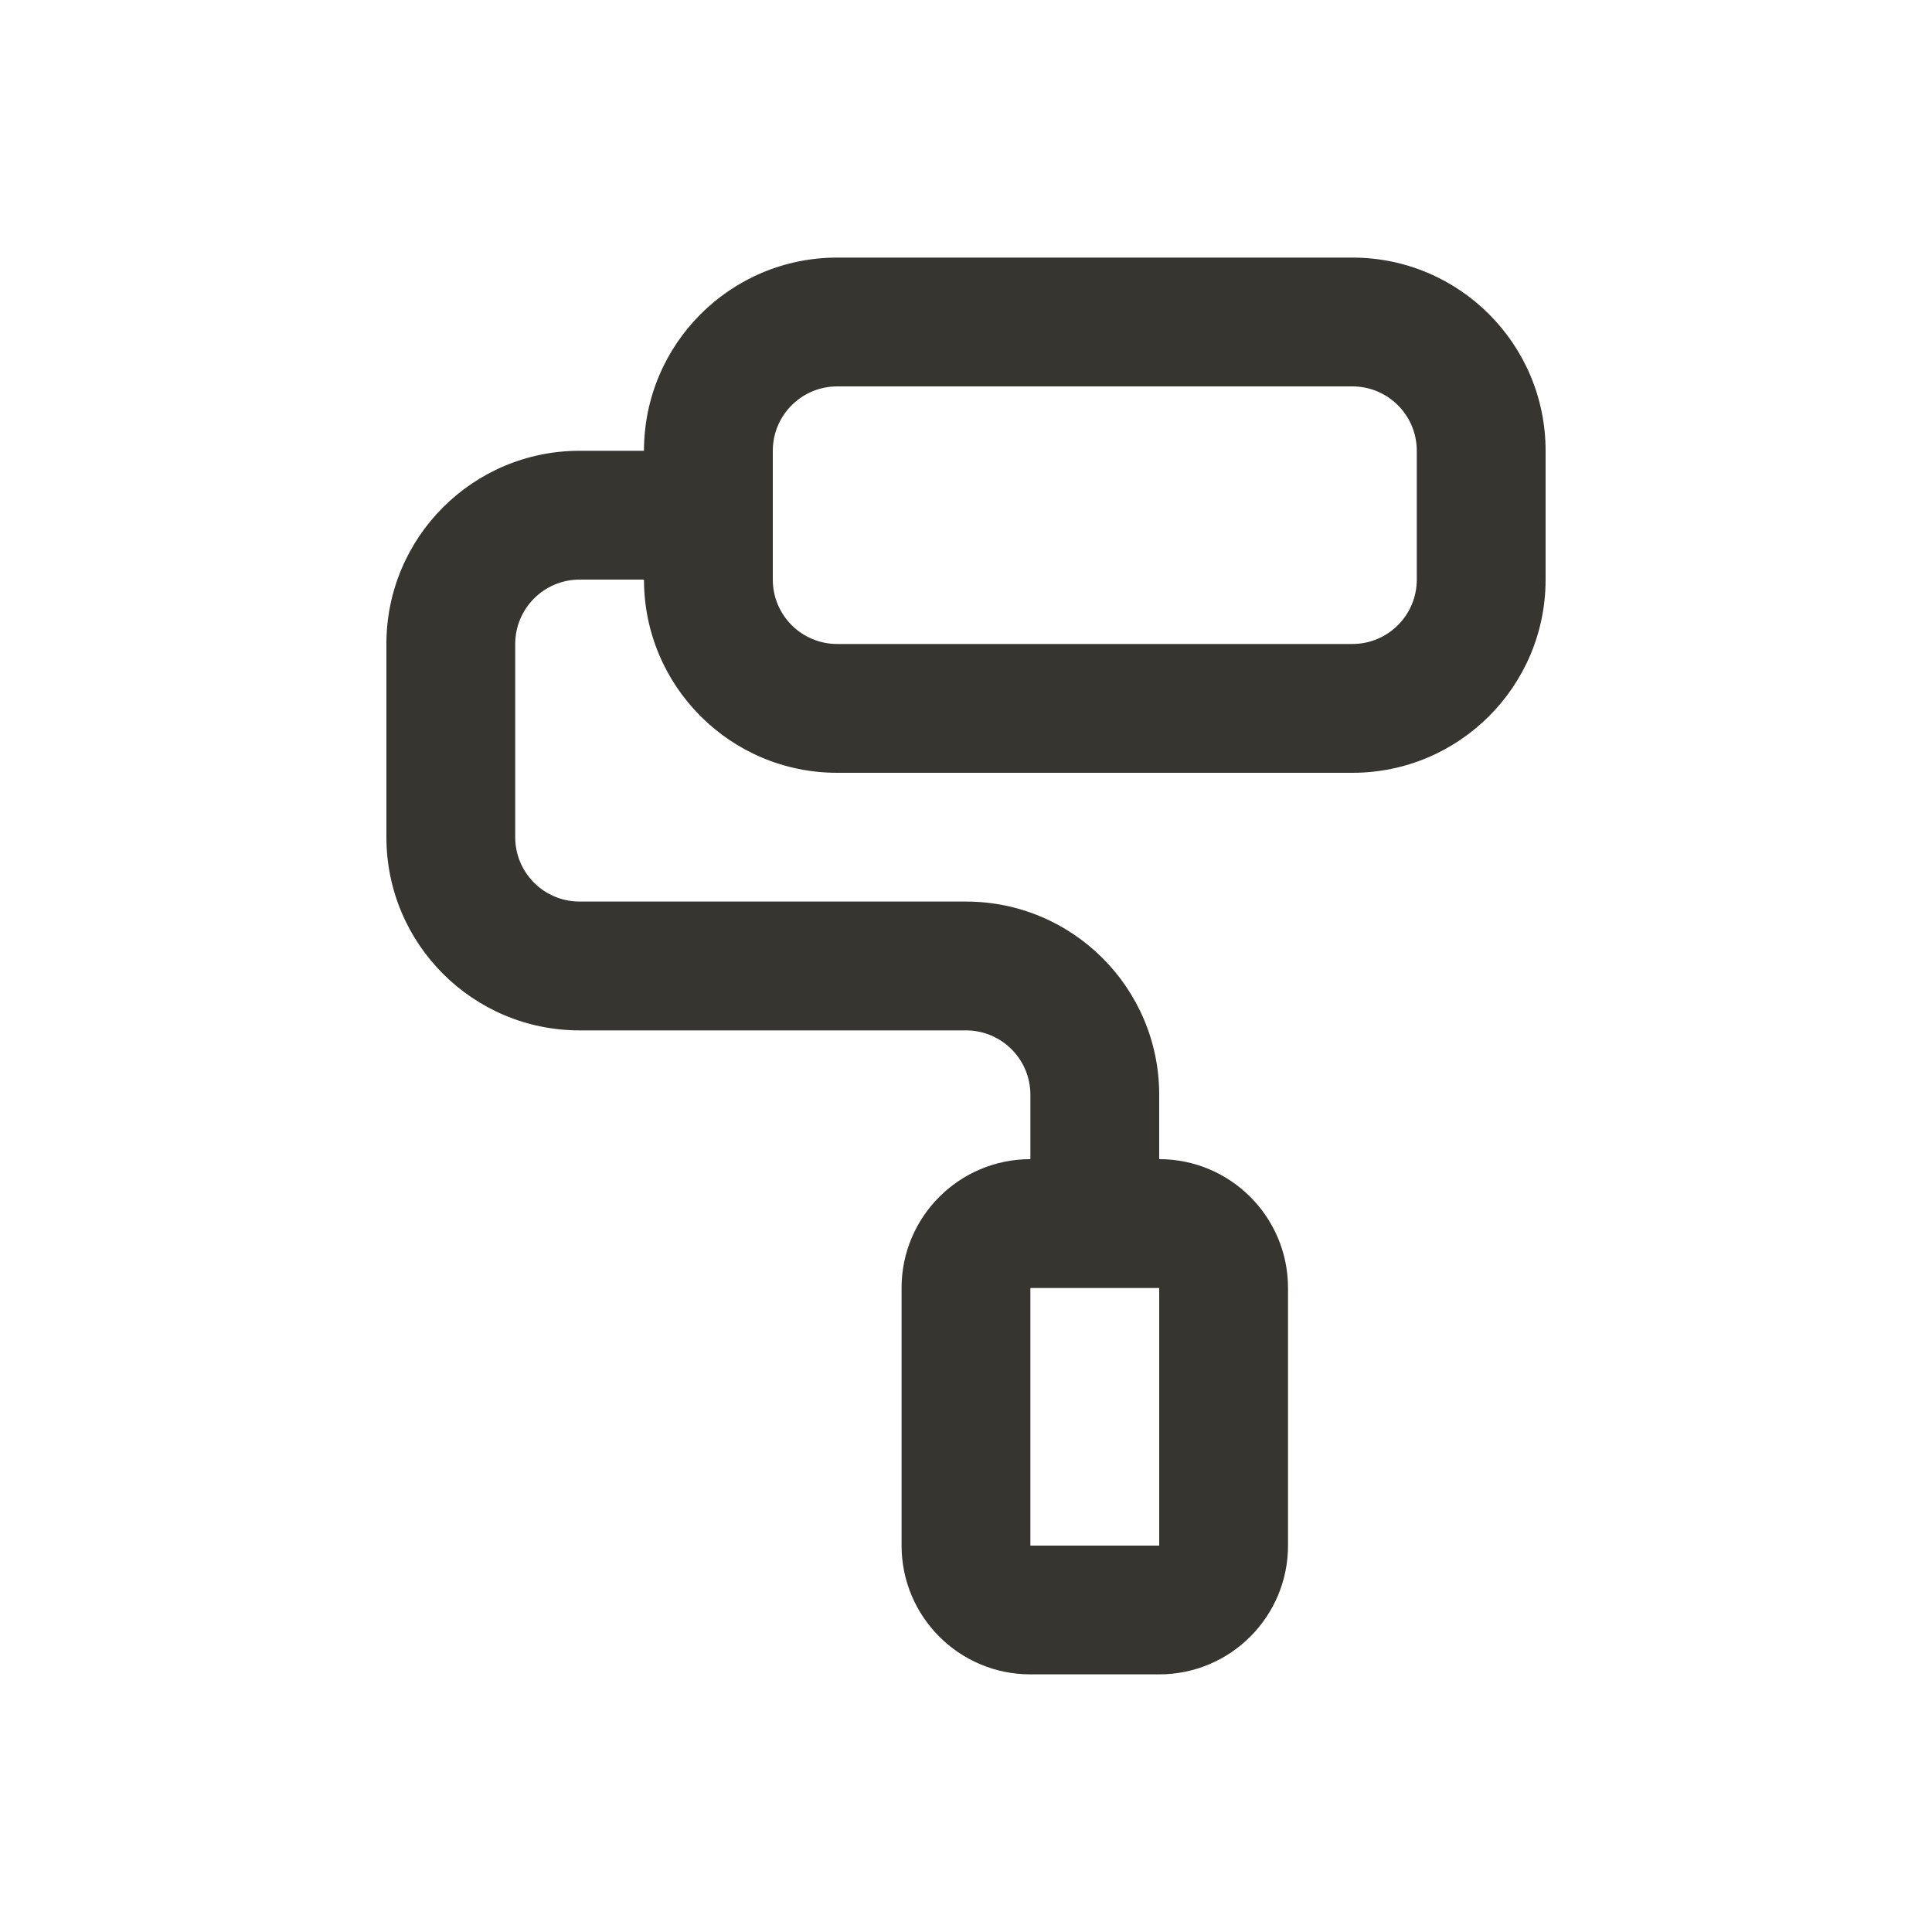 <!-- Generated by IcoMoon.io -->
<svg version="1.1" xmlns="http://www.w3.org/2000/svg" width="40" height="40" viewBox="0 0 40 40">
<title>paint-tool</title>
<path fill="#37352f" d="M28 5.333h-10.667c-2.209 0-4 1.791-4 4v0h-1.333c-2.209 0-4 1.791-4 4v0 4c0 2.209 1.791 4 4 4v0h8c0.736 0 1.333 0.597 1.333 1.333v0 1.333c-1.473 0-2.667 1.194-2.667 2.667v0 5.333c0 1.473 1.194 2.667 2.667 2.667v0h2.667c1.473 0 2.667-1.194 2.667-2.667v0-5.333c0-1.473-1.194-2.667-2.667-2.667v0-1.333c0-2.209-1.791-4-4-4v0h-8c-0.736 0-1.333-0.597-1.333-1.333v0-4c0-0.736 0.597-1.333 1.333-1.333v0h1.333c0 2.209 1.791 4 4 4v0h10.667c2.209 0 4-1.791 4-4v0-2.667c0-2.209-1.791-4-4-4v0zM24 26.667v5.333h-2.667v-5.333zM29.333 12c0 0.736-0.597 1.333-1.333 1.333v0h-10.667c-0.736 0-1.333-0.597-1.333-1.333v0-2.667c0-0.736 0.597-1.333 1.333-1.333v0h10.667c0.736 0 1.333 0.597 1.333 1.333v0z"></path>
</svg>
